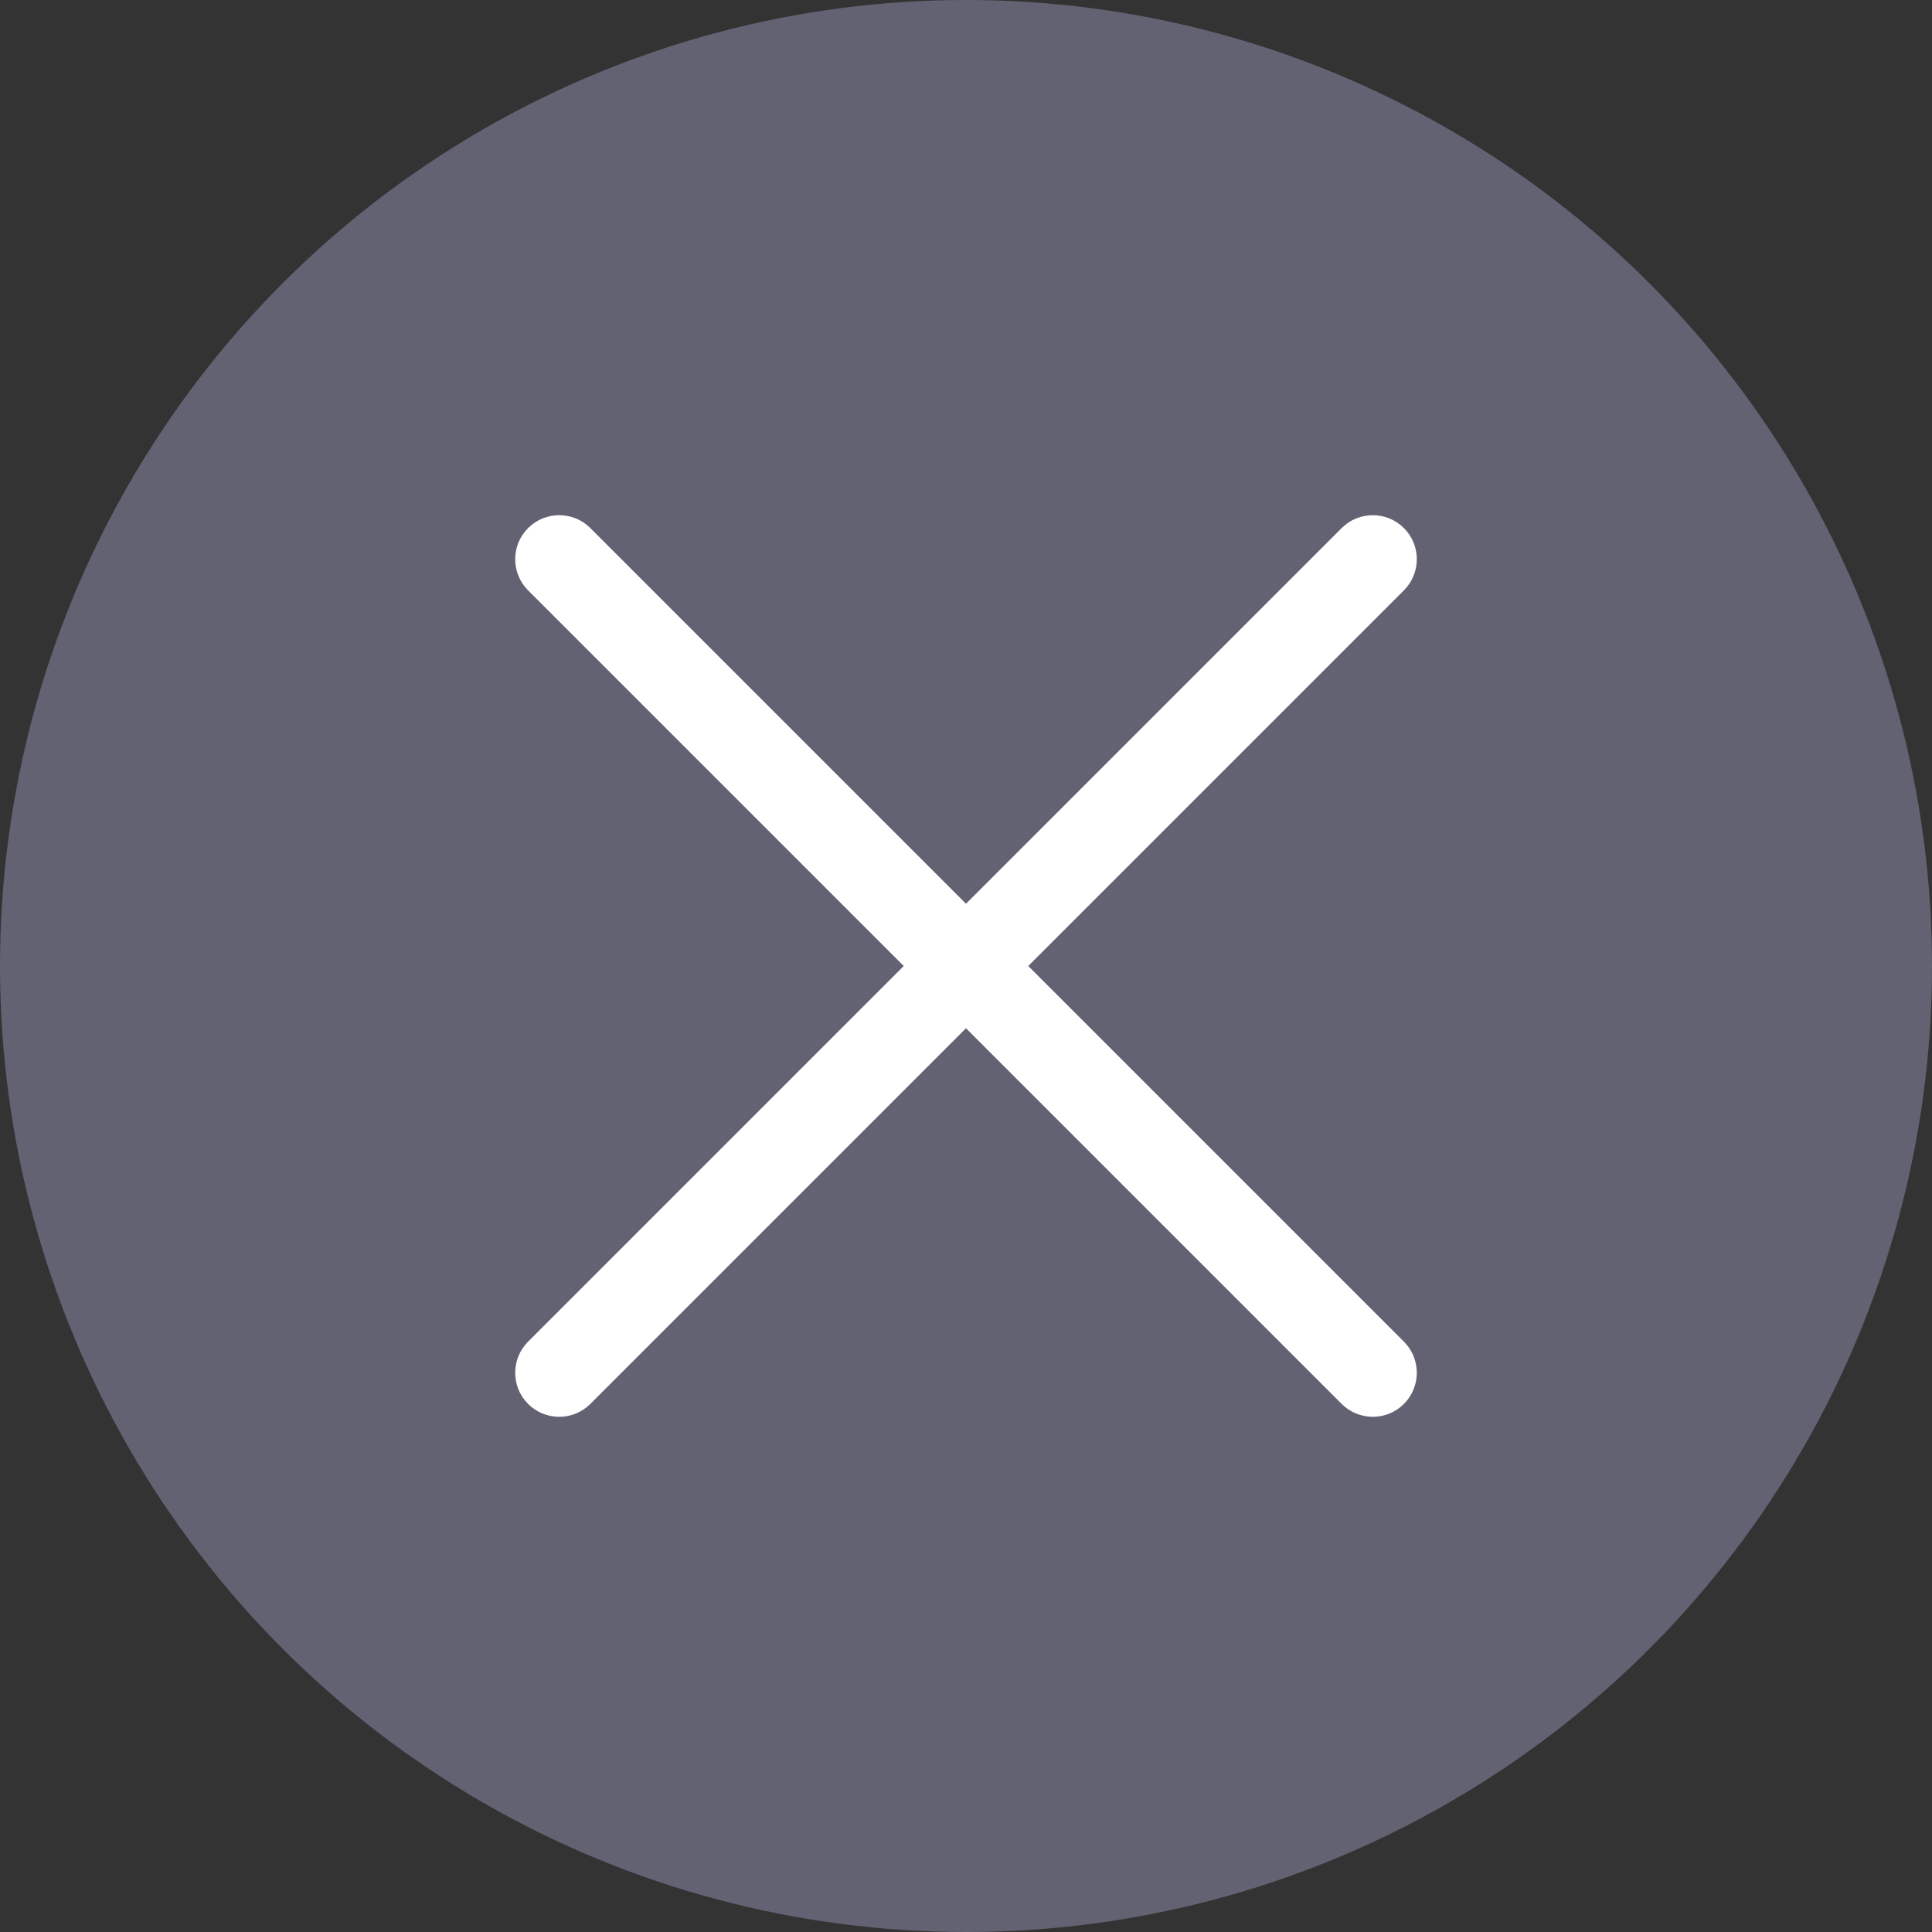 <?xml version="1.0" encoding="UTF-8"?>
<svg width="18px" height="18px" viewBox="0 0 18 18" version="1.1" xmlns="http://www.w3.org/2000/svg" xmlns:xlink="http://www.w3.org/1999/xlink">
    <rect x="0" y="0" width="18" height="18" fill="#333333" stroke="none"/>
    <!-- Generator: Sketch 52.4 (67378) - http://www.bohemiancoding.com/sketch -->
    <title>Icons / Close</title>
    <desc>Created with Sketch.</desc>
    <g id="Components" stroke="none" stroke-width="1" fill="none" fill-rule="evenodd">
        <g id="Inputfields-/-Search-/-Typed" transform="translate(-274, -15)" fill-rule="nonzero">
            <g id="Icons-/-Clear" transform="translate(271, 12)">
                <circle id="Oval" fill="#8686A5" opacity="0.567" cx="12" cy="12" r="9"></circle>
                <path d="M16.08,15.5 C16.24,15.66 16.24,15.92 16.08,16.08 C15.92,16.24 15.66,16.24 15.5,16.08 L12,12.58 L8.5,16.08 C8.34,16.24 8.08,16.24 7.92,16.08 C7.76,15.92 7.76,15.66 7.92,15.5 L11.42,12 L7.92,8.5 C7.76,8.34 7.76,8.08 7.92,7.92 C8.08,7.76 8.34,7.76 8.5,7.92 L12,11.42 L15.5,7.92 C15.66,7.76 15.92,7.76 16.08,7.92 C16.24,8.08 16.24,8.34 16.08,8.5 L12.58,12 L16.08,15.5 Z" id="Path" fill="#FFFFFF"></path>
            </g>
        </g>
    </g>
</svg>